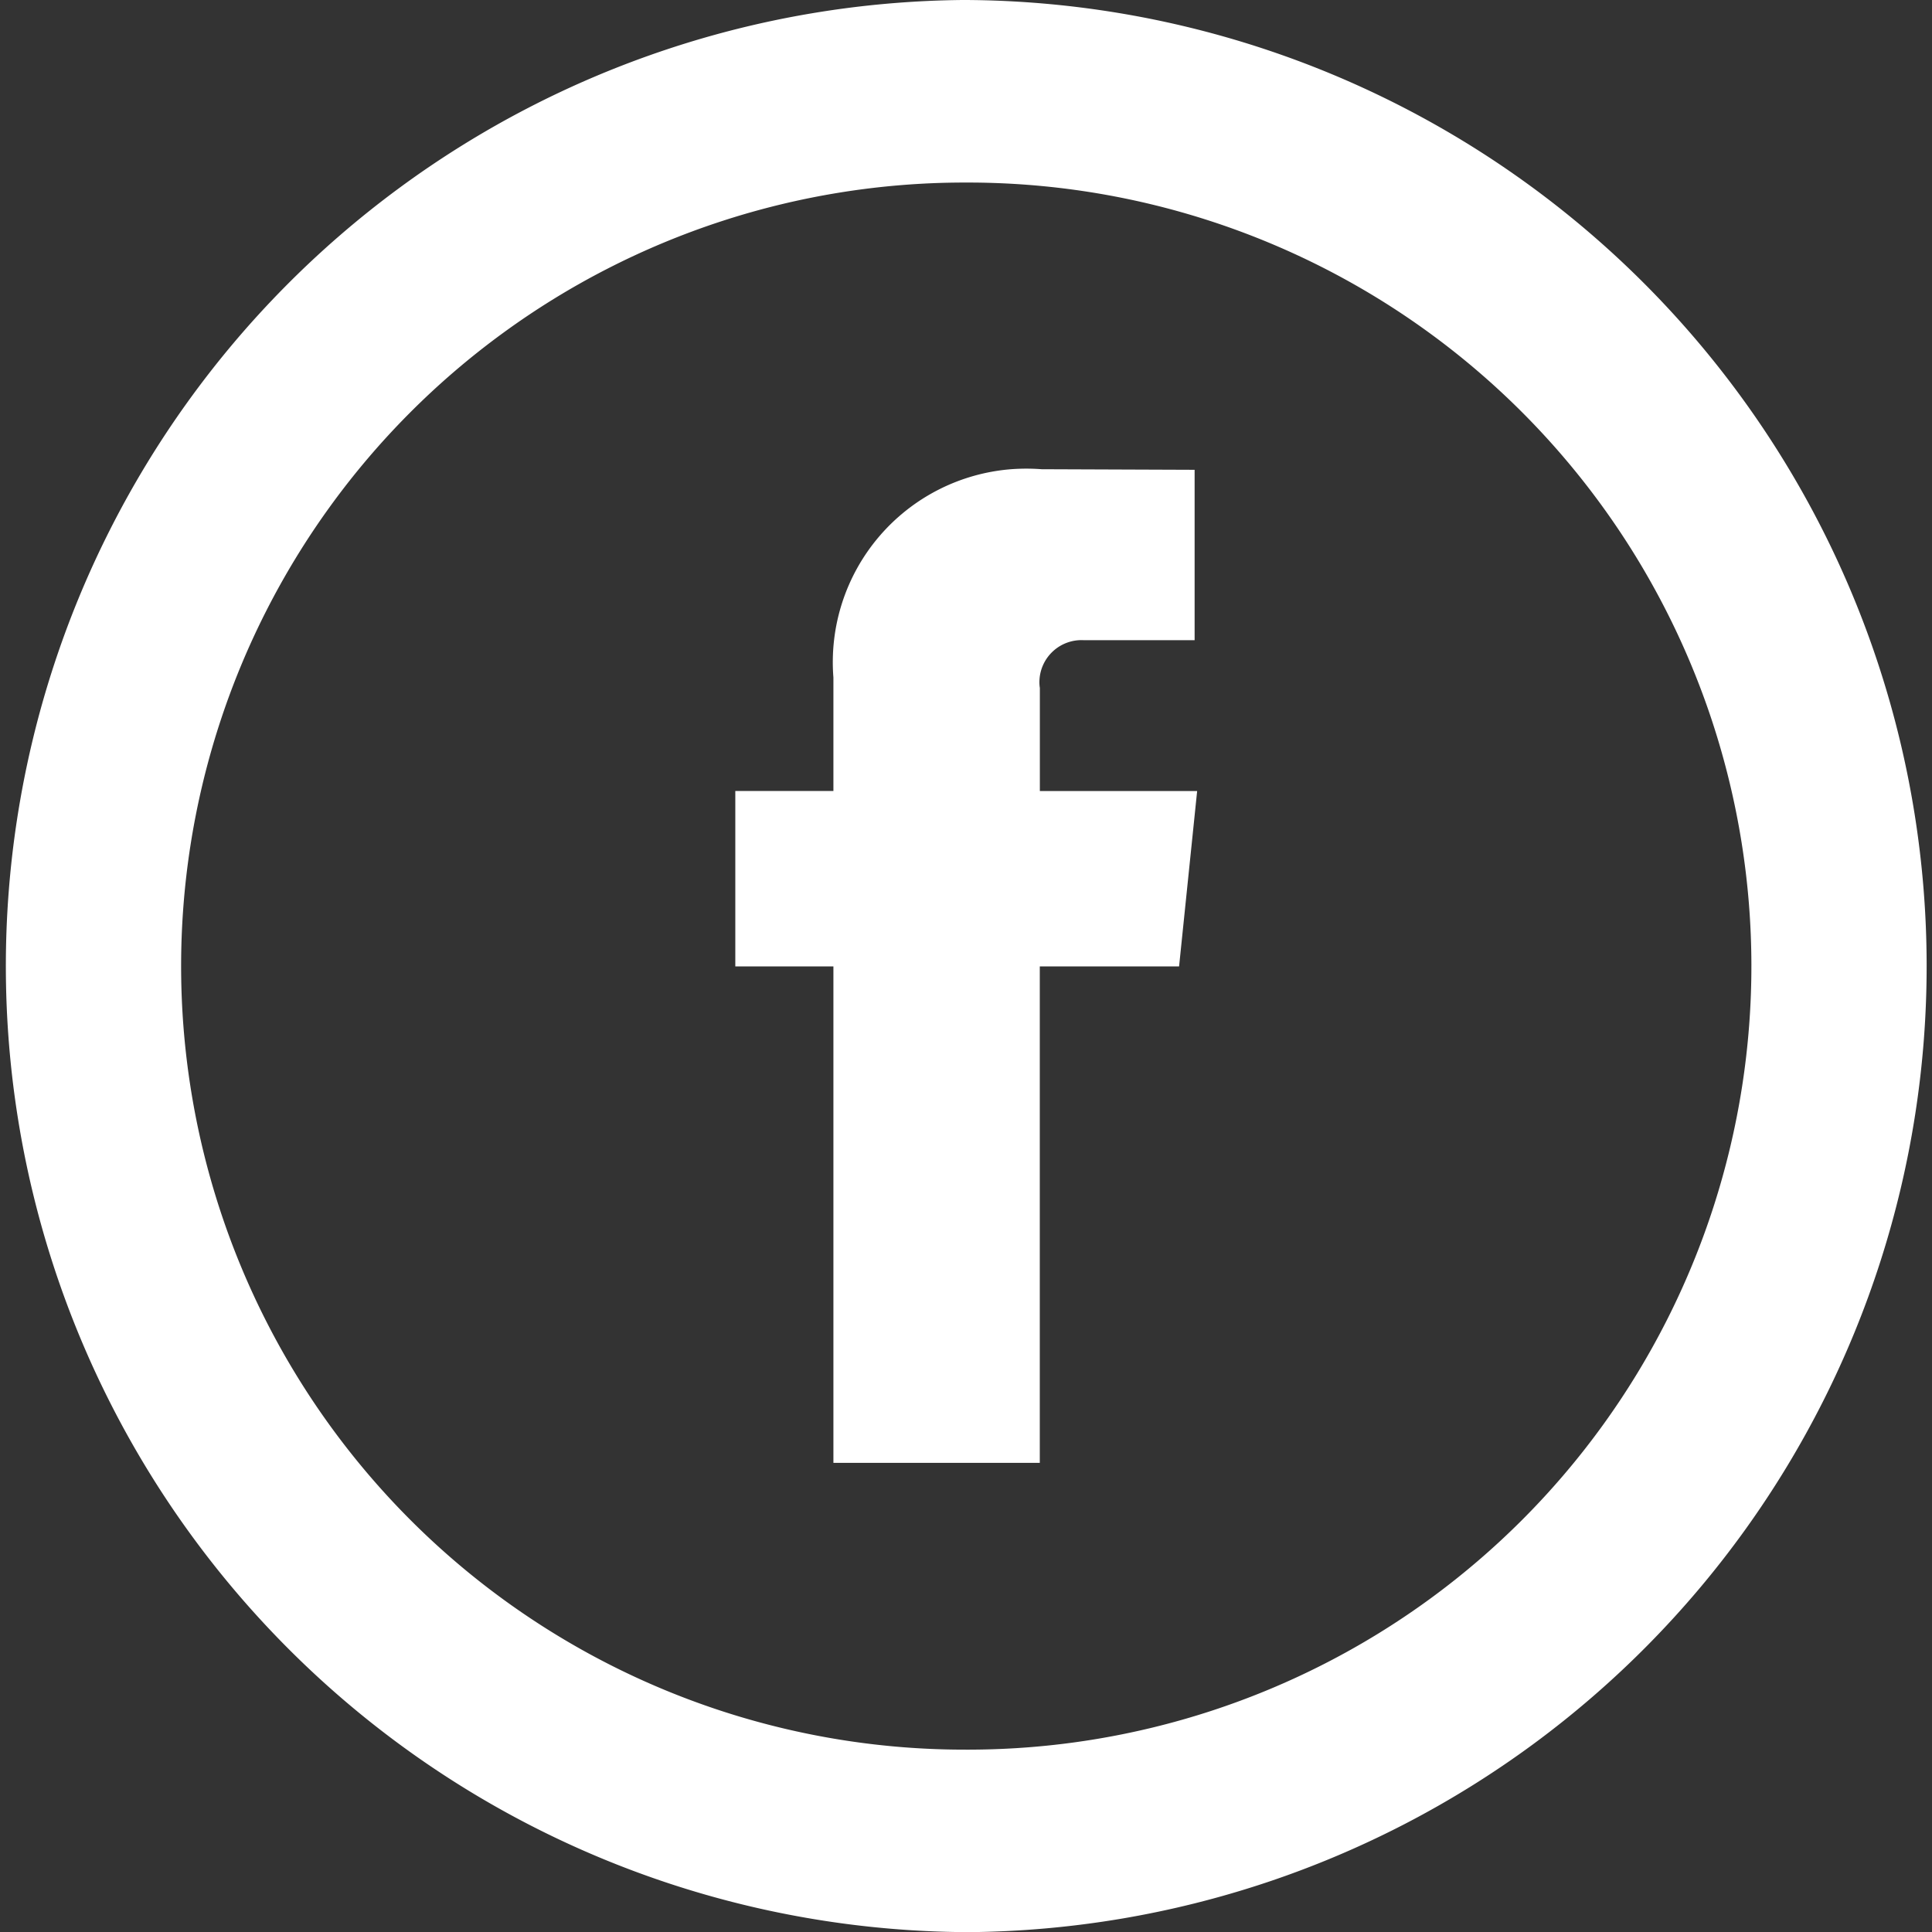 <svg xmlns="http://www.w3.org/2000/svg" width="29.835" height="29.837" viewBox="0 0 29.835 29.837">
  <rect x="0" y="0" width="29.835" height="29.837" fill="#333333" stroke="none"/>
  <g id="פייסבוק" transform="translate(-1718.483 -20)">
    <g id="Group_13" data-name="Group 13">
      <g id="Group_12" data-name="Group 12">
        <g id="Group_11" data-name="Group 11">
          <g id="Path_23" data-name="Path 23">
            <path id="Path_2602" data-name="Path 2602" d="M1733.345,20a14.918,14.918,0,1,0,14.973,14.863h0A14.935,14.935,0,0,0,1733.345,20Z" fill="none"/>
            <path id="Path_2603" data-name="Path 2603" d="M1733.406,22.819h-.05a12.1,12.1,0,0,0,.048,24.2h.048a12.1,12.1,0,1,0-.046-24.2m0-2.819a14.919,14.919,0,0,1,.058,29.837h-.06a14.919,14.919,0,0,1-.06-29.837Z" fill="#fff"/>
          </g>
        </g>
      </g>
    </g>
    <path id="Path_24" data-name="Path 24" d="M1736.691,34.924h-2.151V42.59h-3.187V34.924h-1.515V32.215h1.515V30.462a2.989,2.989,0,0,1,2.742-3.216h0a3.125,3.125,0,0,1,.474,0l2.362.009v2.631h-1.714a.65.65,0,0,0-.682.615.562.562,0,0,0,.006.123v1.592h2.429Z" fill="#fff"/>
  </g>
</svg>
